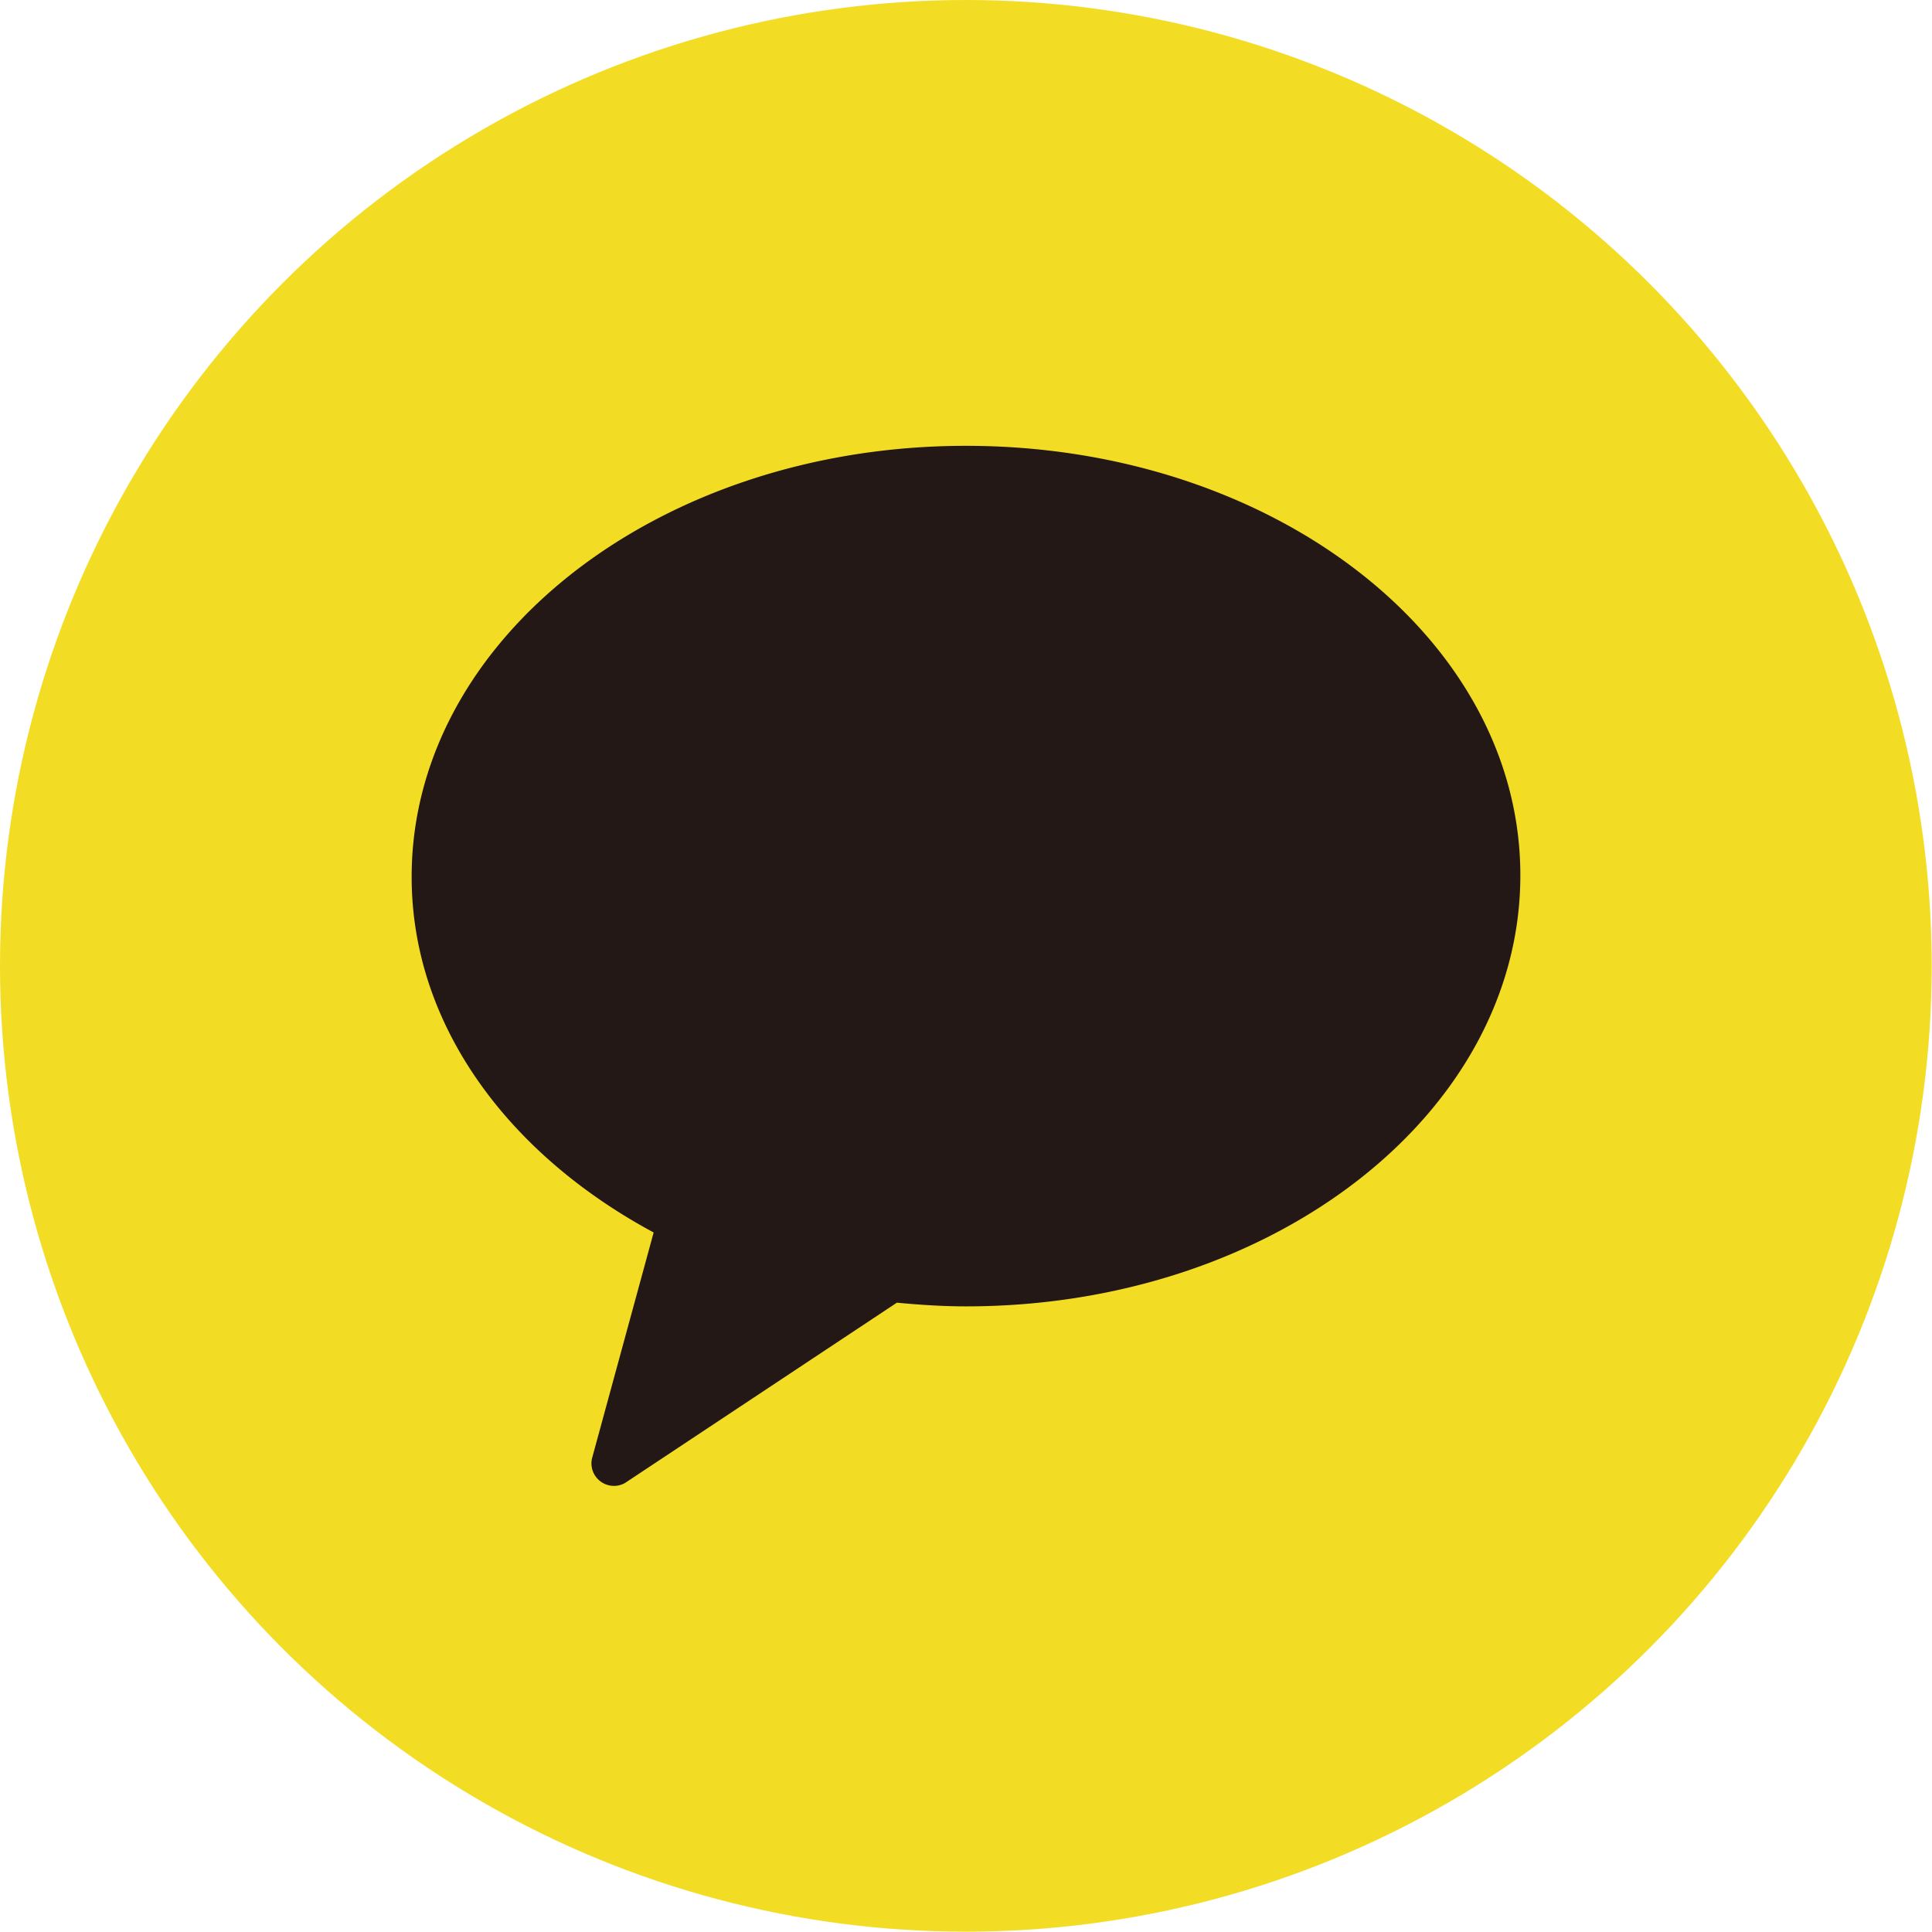 <svg xmlns="http://www.w3.org/2000/svg" viewBox="0 0 62.75 62.75"><defs><style>.cls-1{fill:#f3dd24;}.cls-2{fill:#231815;}</style></defs><title>platform_kakao</title><g id="Layer_2" data-name="Layer 2"><g id="Layer_1-2" data-name="Layer 1"><circle class="cls-1" cx="31.37" cy="31.37" r="31.37"/><g id="레이어_2" data-name="레이어 2"><g id="레이어_1-2" data-name="레이어 1-2"><path class="cls-2" d="M31.37,14.48c-9.94,0-18,6.26-18,14,0,4.8,3.12,9,7.86,11.55l-2,7.33a.73.73,0,0,0,.54.88.72.72,0,0,0,.6-.12l8.76-5.81c.74.07,1.49.12,2.25.12,9.94,0,18-6.26,18-14s-8.07-13.95-18-13.95"/></g></g></g></g></svg>